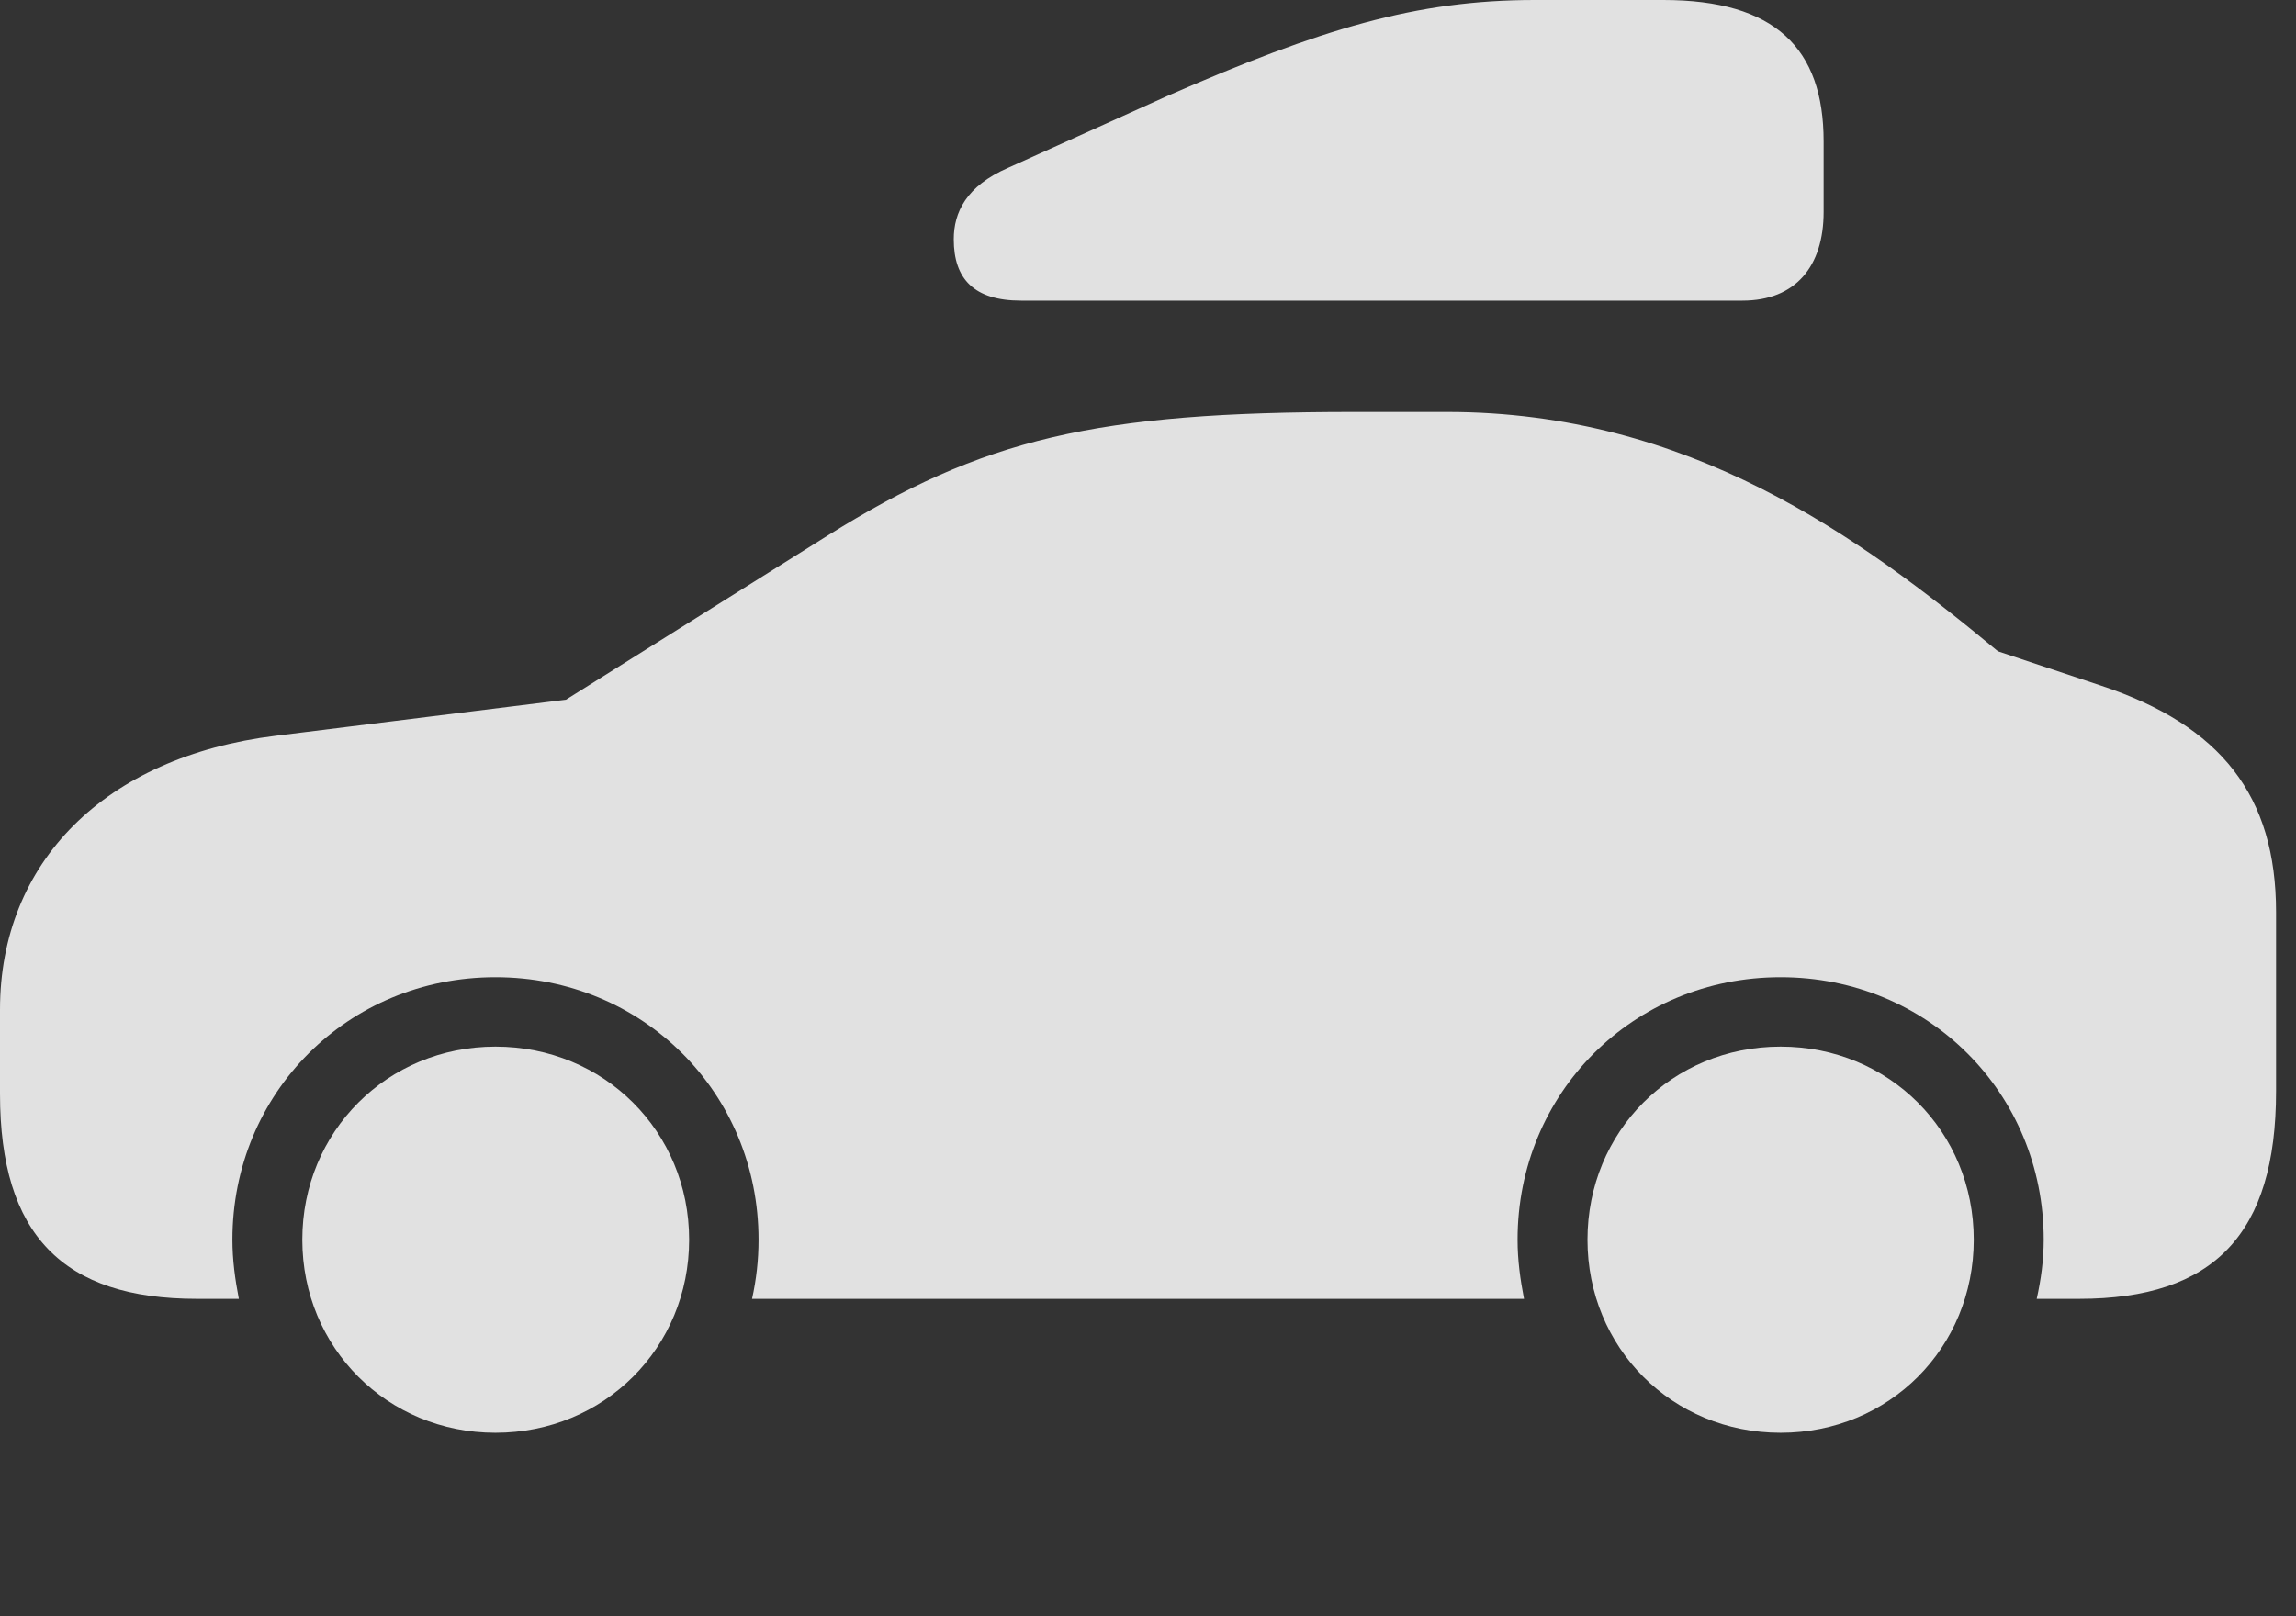 <?xml version="1.0" encoding="UTF-8"?>
<!--Generator: Apple Native CoreSVG 326-->
<!DOCTYPE svg
PUBLIC "-//W3C//DTD SVG 1.1//EN"
       "http://www.w3.org/Graphics/SVG/1.1/DTD/svg11.dtd">
<svg version="1.1" xmlns="http://www.w3.org/2000/svg" xmlns:xlink="http://www.w3.org/1999/xlink" viewBox="0 0 41.68 29.346">
 <rect x="0" y="0" width="41.68" height="29.346" fill="#333333" stroke="none"/>
 <g>
  <rect height="29.346" opacity="0" width="41.68" x="0" y="0"/>
  <path d="M3.574 23.584L4.336 23.584C4.268 23.232 4.219 22.881 4.219 22.51C4.219 19.844 6.318 17.744 8.994 17.744C11.67 17.744 13.77 19.844 13.77 22.51C13.77 22.881 13.73 23.232 13.652 23.584L27.666 23.584C27.598 23.232 27.549 22.881 27.549 22.51C27.549 19.844 29.648 17.744 32.324 17.744C35 17.744 37.1 19.844 37.1 22.51C37.1 22.881 37.051 23.232 36.973 23.584L37.744 23.584C40.195 23.584 41.318 22.402 41.318 19.814L41.318 16.562C41.318 14.453 40.322 13.174 38.145 12.451L36.27 11.826C33.75 9.736 30.654 7.48 26.27 7.48L24.58 7.48C19.893 7.48 17.842 7.959 15.02 9.727L10.273 12.705L5.01 13.359C1.895 13.74 0 15.664 0 18.33L0 19.863C0 22.422 1.143 23.584 3.574 23.584ZM8.994 26.016C10.967 26.016 12.51 24.473 12.51 22.51C12.51 20.547 10.967 19.004 8.994 19.004C7.031 19.004 5.488 20.547 5.488 22.51C5.488 24.473 7.031 26.016 8.994 26.016ZM32.324 26.016C34.297 26.016 35.83 24.473 35.83 22.51C35.83 20.547 34.297 19.004 32.324 19.004C30.352 19.004 28.818 20.547 28.818 22.51C28.818 24.473 30.352 26.016 32.324 26.016Z" fill="white" fill-opacity="0.85"/>
  <path d="M18.535 5.459L31.631 5.459C32.598 5.459 33.105 4.834 33.105 3.848L33.105 2.568C33.105 0.879 32.227 0 30.195 0L27.861 0C25.703 0 23.975 0.527 21.201 1.738L18.301 3.047C17.539 3.379 17.314 3.857 17.314 4.346C17.314 5.068 17.686 5.459 18.535 5.459Z" fill="white" fill-opacity="0.85"/>
 </g>
</svg>
